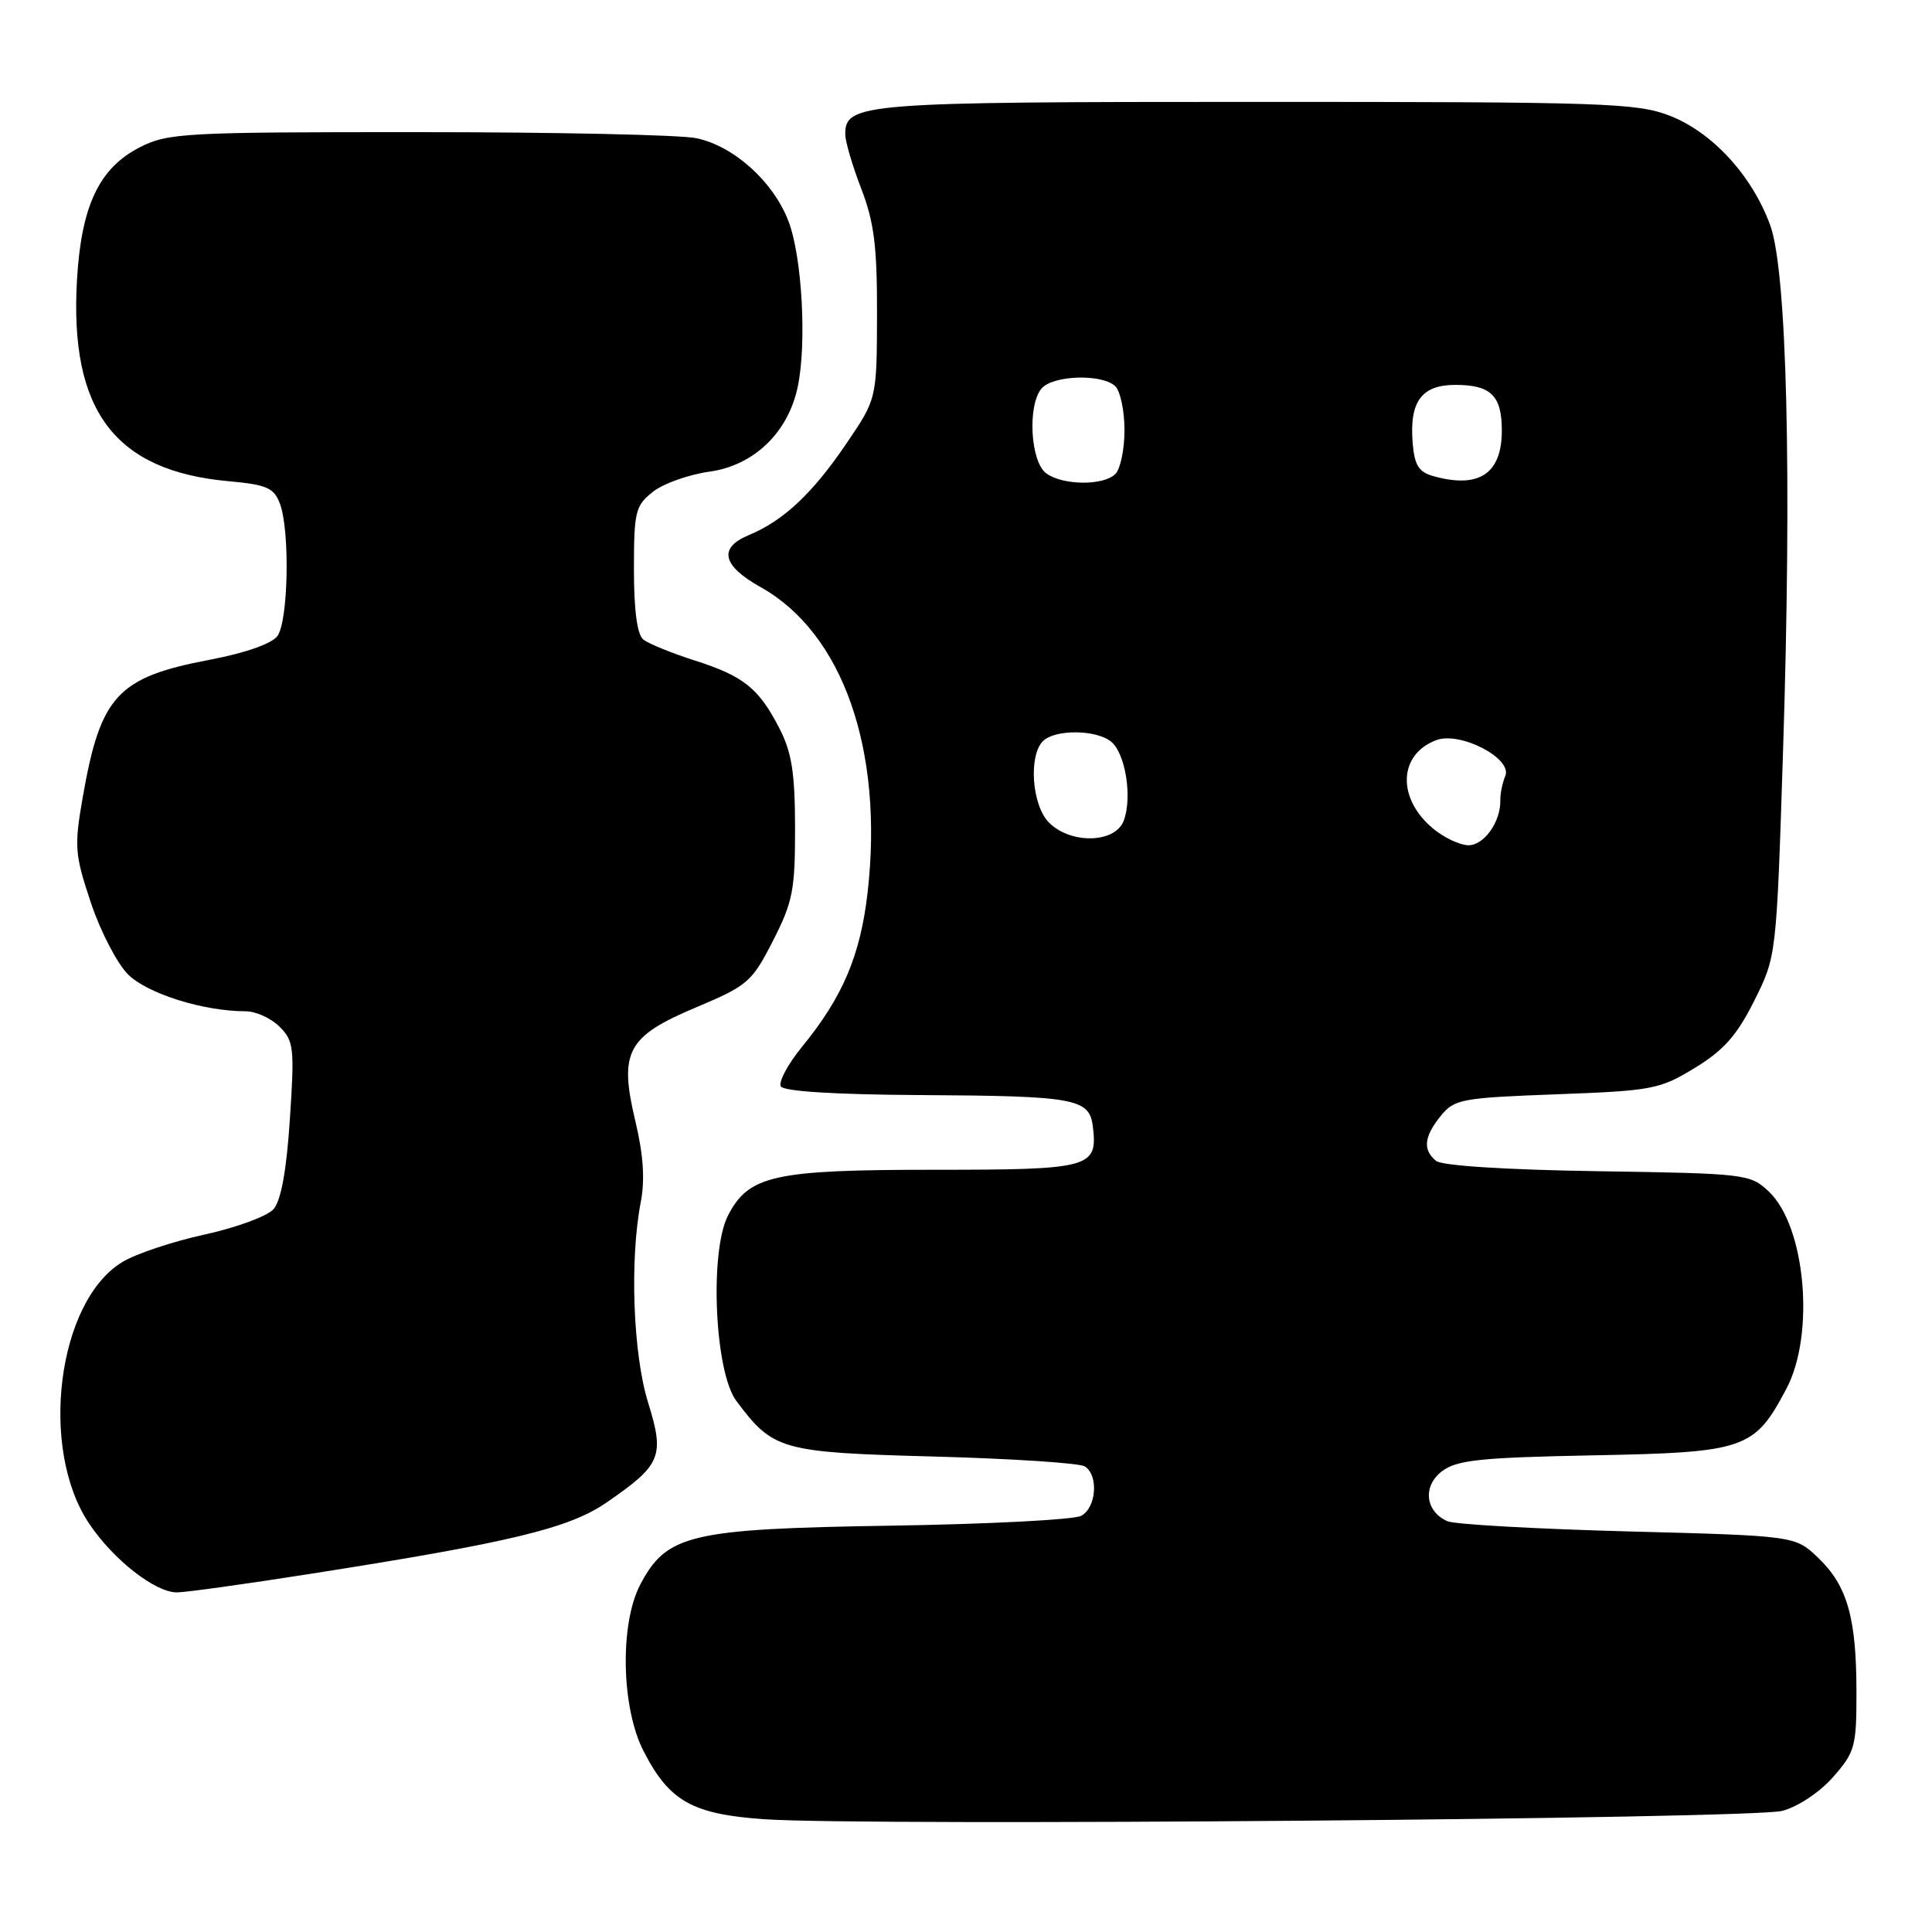 <?xml version="1.0" encoding="UTF-8" standalone="no"?>
<!DOCTYPE svg PUBLIC "-//W3C//DTD SVG 1.1//EN" "http://www.w3.org/Graphics/SVG/1.1/DTD/svg11.dtd" >
<svg xmlns="http://www.w3.org/2000/svg" xmlns:xlink="http://www.w3.org/1999/xlink" version="1.1" viewBox="0 0 256 256">
 <g >
 <path fill="currentColor"
d=" M 236.16 239.95 C 238.26 239.39 241.14 237.47 242.91 235.45 C 245.79 232.17 246.00 231.42 245.99 224.22 C 245.99 214.38 244.78 210.12 240.94 206.44 C 237.88 203.50 237.88 203.50 215.69 202.92 C 203.48 202.59 192.73 201.99 191.79 201.57 C 188.84 200.27 188.48 196.90 191.08 194.94 C 193.04 193.46 196.15 193.13 211.13 192.84 C 231.28 192.45 232.46 192.05 236.71 184.01 C 240.53 176.79 239.25 162.46 234.36 157.87 C 231.91 155.56 231.31 155.49 211.70 155.19 C 199.42 155.00 191.06 154.46 190.28 153.82 C 188.50 152.34 188.68 150.62 190.91 147.86 C 192.71 145.64 193.65 145.47 206.24 145.00 C 218.96 144.53 219.92 144.34 224.58 141.50 C 228.41 139.16 230.15 137.20 232.45 132.60 C 235.39 126.71 235.39 126.71 236.26 99.60 C 237.44 62.90 236.78 35.95 234.57 29.87 C 232.18 23.28 226.88 17.51 221.24 15.33 C 216.87 13.64 212.54 13.50 166.50 13.50 C 114.22 13.50 112.00 13.67 112.00 17.79 C 112.00 18.73 112.95 21.98 114.12 25.00 C 115.83 29.45 116.23 32.64 116.21 41.68 C 116.18 52.85 116.18 52.85 112.14 58.79 C 107.67 65.38 103.80 69.01 99.23 70.90 C 95.15 72.59 95.69 74.95 100.79 77.80 C 111.66 83.87 117.10 99.35 114.97 118.19 C 114.02 126.57 111.68 132.10 106.27 138.71 C 104.38 141.02 103.12 143.38 103.47 143.96 C 103.88 144.61 110.72 145.04 121.81 145.10 C 142.62 145.22 144.38 145.54 144.82 149.35 C 145.45 154.74 144.48 155.00 123.85 155.00 C 102.54 155.00 99.22 155.73 96.47 161.05 C 93.99 165.85 94.70 181.79 97.56 185.62 C 102.47 192.18 103.44 192.45 123.82 193.00 C 134.09 193.28 143.06 193.86 143.75 194.31 C 145.60 195.50 145.27 199.79 143.25 200.86 C 142.29 201.37 130.93 201.96 118.00 202.16 C 91.41 202.58 88.34 203.31 84.83 209.98 C 82.11 215.17 82.32 226.24 85.25 231.98 C 88.67 238.68 91.72 240.40 101.32 241.06 C 114.78 241.99 232.14 241.02 236.16 239.95 Z  M 41.08 208.55 C 67.68 204.38 75.37 202.53 80.39 199.08 C 87.63 194.09 88.09 192.98 85.88 185.86 C 83.88 179.43 83.42 166.94 84.91 159.26 C 85.47 156.33 85.25 153.02 84.20 148.61 C 81.99 139.36 83.06 137.34 92.26 133.47 C 99.08 130.60 99.63 130.12 102.42 124.67 C 105.05 119.51 105.36 117.94 105.35 109.70 C 105.34 102.39 104.91 99.68 103.27 96.50 C 100.53 91.18 98.55 89.59 92.00 87.50 C 88.97 86.53 85.94 85.29 85.25 84.75 C 84.43 84.10 84.00 80.90 84.00 75.45 C 84.00 67.77 84.19 67.00 86.52 65.16 C 87.90 64.07 91.27 62.88 93.99 62.50 C 99.88 61.69 104.42 57.34 105.70 51.27 C 106.92 45.50 106.28 34.03 104.48 29.32 C 102.48 24.07 97.24 19.35 92.27 18.31 C 90.20 17.87 73.65 17.51 55.50 17.51 C 24.47 17.50 22.26 17.62 18.56 19.50 C 13.14 22.25 10.77 27.25 10.20 37.11 C 9.20 54.41 15.20 62.39 30.26 63.76 C 35.34 64.22 36.29 64.63 37.08 66.71 C 38.44 70.28 38.21 82.34 36.75 84.29 C 35.99 85.30 32.46 86.54 27.80 87.42 C 15.57 89.74 13.32 92.17 10.97 105.60 C 9.82 112.19 9.90 113.18 12.03 119.58 C 13.29 123.37 15.51 127.66 16.96 129.11 C 19.51 131.66 26.96 134.00 32.55 134.00 C 33.90 134.00 35.92 134.92 37.04 136.04 C 38.93 137.93 39.04 138.85 38.41 148.29 C 37.97 155.08 37.24 159.07 36.25 160.21 C 35.44 161.15 31.33 162.66 27.13 163.58 C 22.93 164.49 18.02 166.13 16.22 167.22 C 7.61 172.42 5.13 191.94 11.82 201.90 C 15.03 206.68 20.55 211.00 23.44 211.00 C 24.57 211.00 32.51 209.90 41.08 208.55 Z  M 189.84 109.75 C 185.07 105.73 185.31 99.95 190.32 98.07 C 193.47 96.88 200.43 100.49 199.46 102.81 C 199.08 103.74 198.78 105.17 198.80 106.00 C 198.88 108.86 196.67 112.00 194.58 112.00 C 193.44 111.99 191.30 110.98 189.84 109.75 Z  M 139.00 109.00 C 136.74 106.74 136.25 100.15 138.20 98.20 C 139.77 96.63 145.19 96.66 147.20 98.25 C 149.12 99.76 150.07 105.64 148.90 108.75 C 147.77 111.74 141.89 111.89 139.00 109.00 Z  M 138.63 62.72 C 136.54 61.19 136.12 53.76 138.00 51.49 C 139.49 49.70 146.10 49.50 147.80 51.20 C 148.46 51.86 149.00 54.47 149.00 57.00 C 149.00 59.53 148.46 62.14 147.80 62.80 C 146.22 64.38 140.84 64.33 138.63 62.72 Z  M 190.00 63.11 C 188.00 62.56 187.44 61.69 187.19 58.75 C 186.73 53.22 188.35 51.00 192.84 51.00 C 197.55 51.00 199.00 52.42 199.00 57.05 C 199.00 62.75 196.00 64.77 190.00 63.11 Z "/>
</g>
</svg>